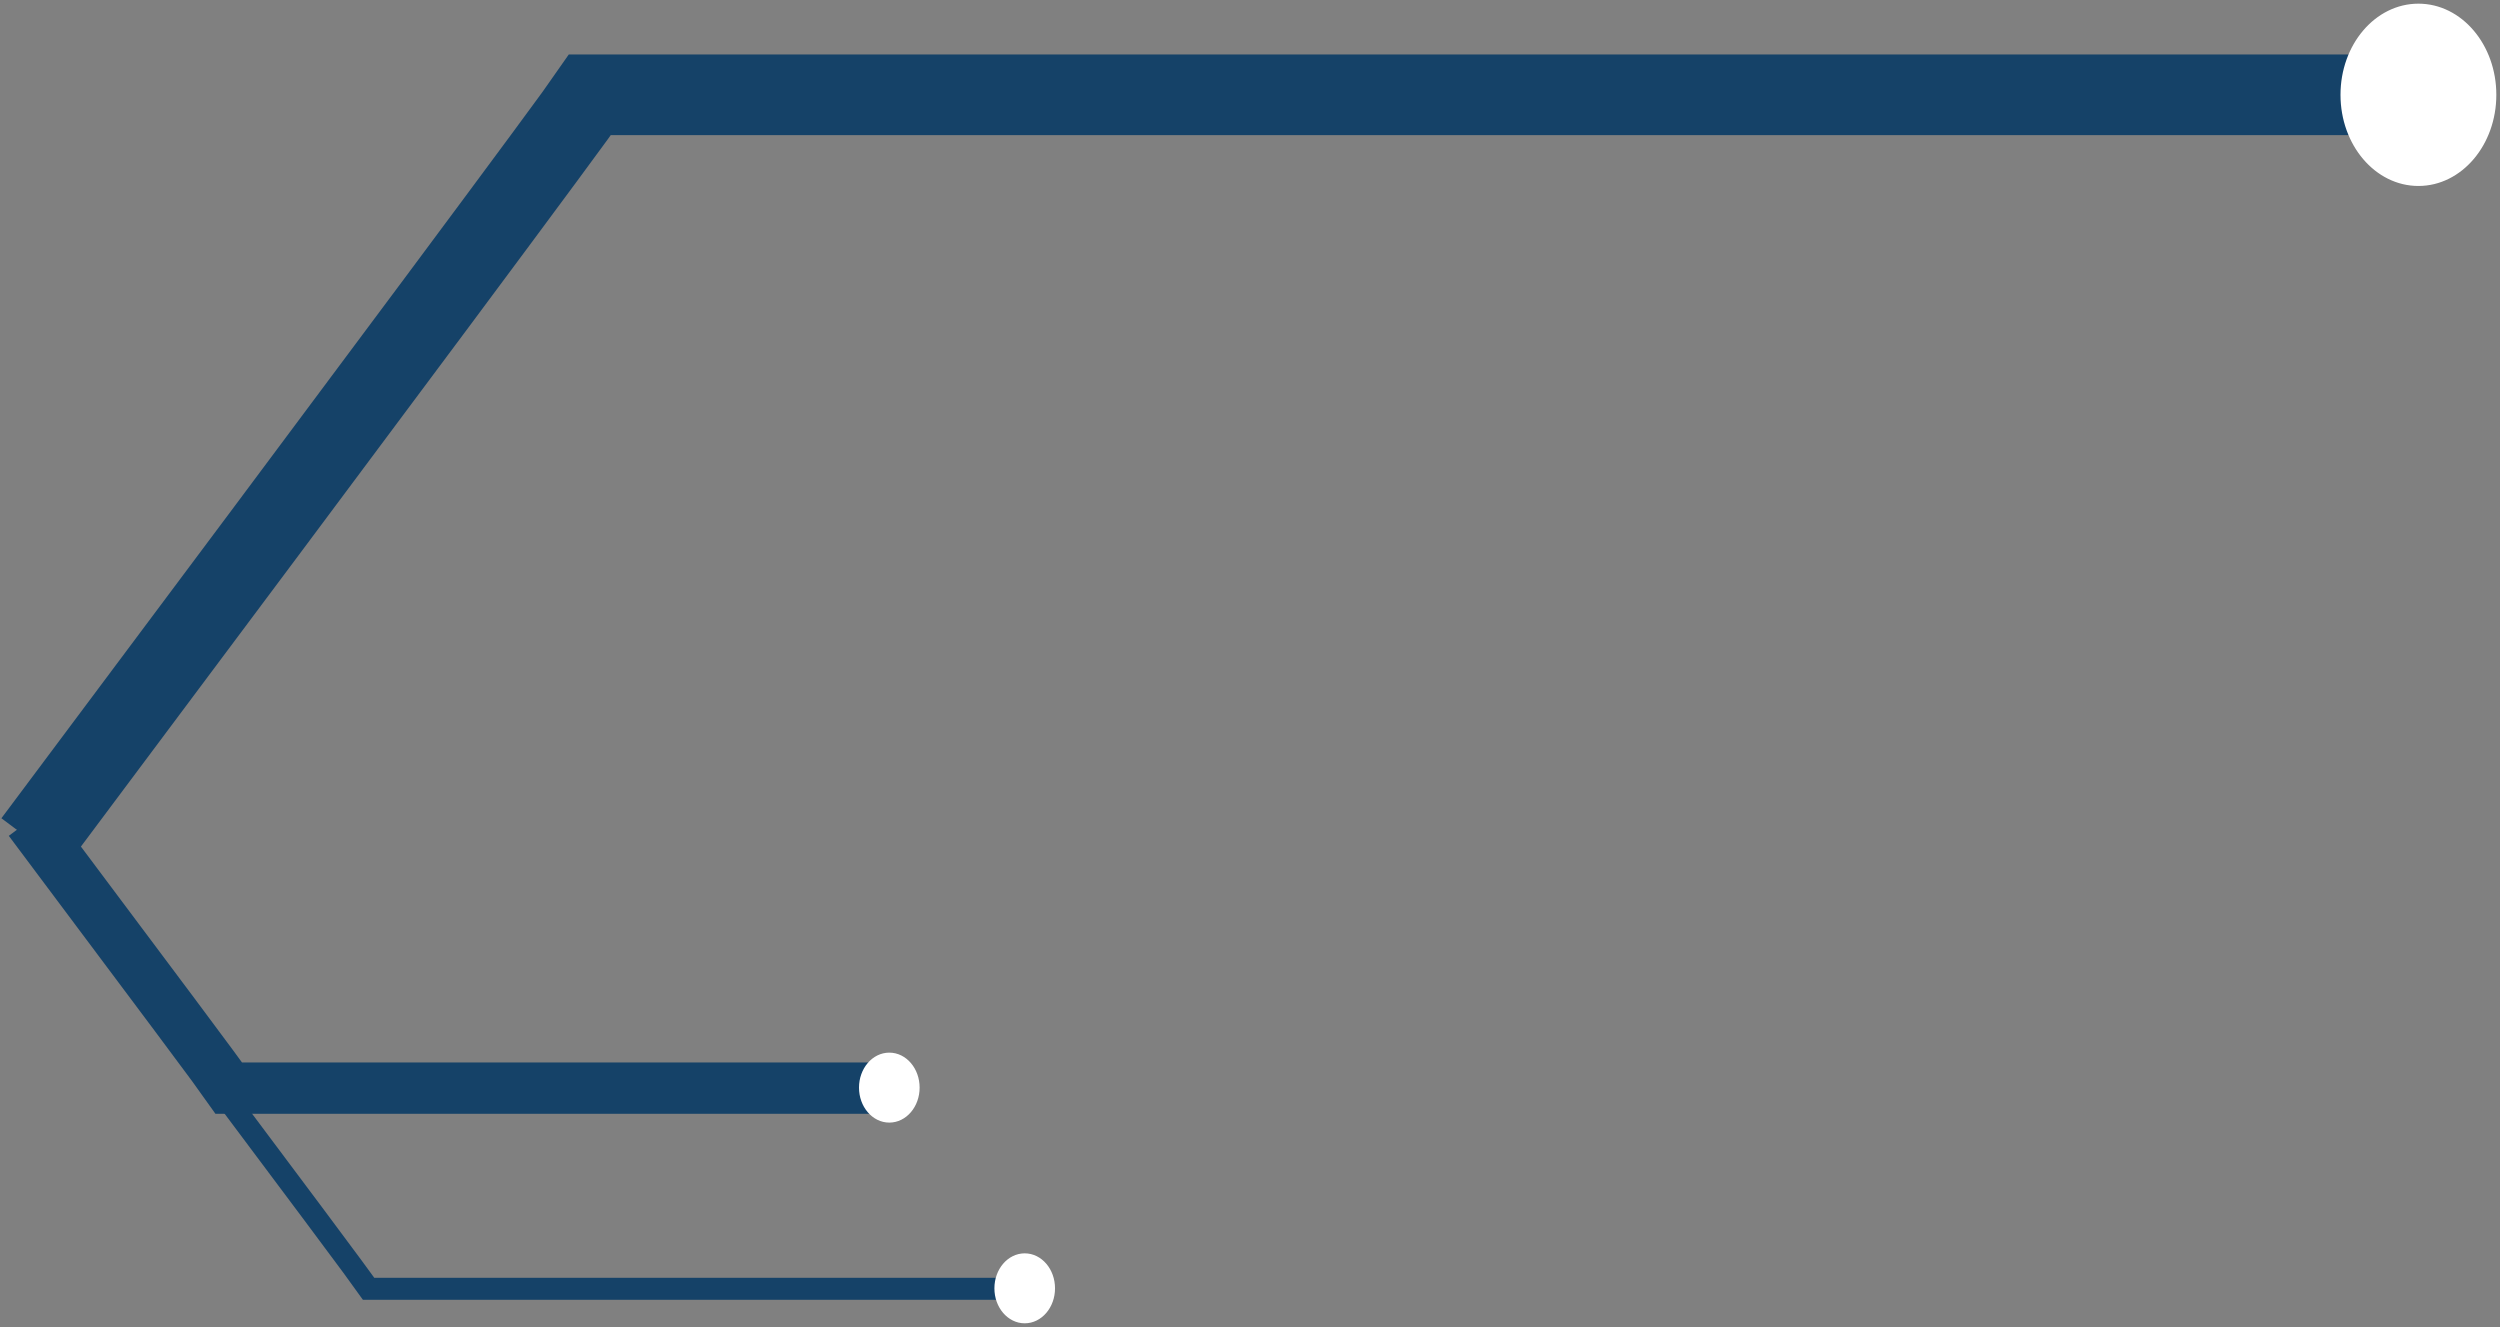 <?xml version="1.0" encoding="UTF-8"?>
<svg width="341px" height="181px" viewBox="0 0 341 181" version="1.1" xmlns="http://www.w3.org/2000/svg" xmlns:xlink="http://www.w3.org/1999/xlink">
    <rect x="0" y="0" width="341" height="181" fill="#808080" stroke="none"/>
    <!-- Generator: Sketch 44.1 (41455) - http://www.bohemiancoding.com/sketch -->
    <title>Group</title>
    <desc>Created with Sketch.</desc>
    <defs></defs>
    <g id="Page-1" stroke="none" stroke-width="1" fill="none" fill-rule="evenodd">
        <g id="a" transform="translate(-180, -184)">
            <g id="Group" transform="translate(184, 185)">
                <path d="M0.596,113.905 C48.545,49.79 73.84,15.799 76.483,11.933 L325.918,11.933" id="Path-2" stroke="#154268" stroke-width="11"></path>
                <ellipse id="Oval" stroke="#FFFFFF" fill="#FFFFFF" cx="325.872" cy="11.933" rx="10.128" ry="11.933"></ellipse>
                <path d="M0,147.418 C17.204,124.463 26.28,112.294 27.228,110.91 L116.723,110.91" id="Path-2-Copy" stroke="#154268" stroke-width="7" transform="translate(58.361, 129.164) scale(1, -1) translate(-58.361, -129.164) "></path>
                <ellipse id="Oval-Copy" stroke="#FFFFFF" fill="#FFFFFF" transform="translate(117.302, 147.351) scale(1, -1) translate(-117.302, -147.351) " cx="117.302" cy="147.351" rx="3.634" ry="4.272"></ellipse>
                <path d="M19.064,174.795 C36.267,151.84 45.343,139.67 46.292,138.286 L135.787,138.286" id="Path-2-Copy" stroke="#154268" stroke-width="3" transform="translate(77.425, 156.541) scale(1, -1) translate(-77.425, -156.541) "></path>
                <ellipse id="Oval-Copy" stroke="#FFFFFF" fill="#FFFFFF" transform="translate(135.771, 174.728) scale(1, -1) translate(-135.771, -174.728) " cx="135.771" cy="174.728" rx="3.634" ry="4.272"></ellipse>
            </g>
        </g>
    </g>
</svg>